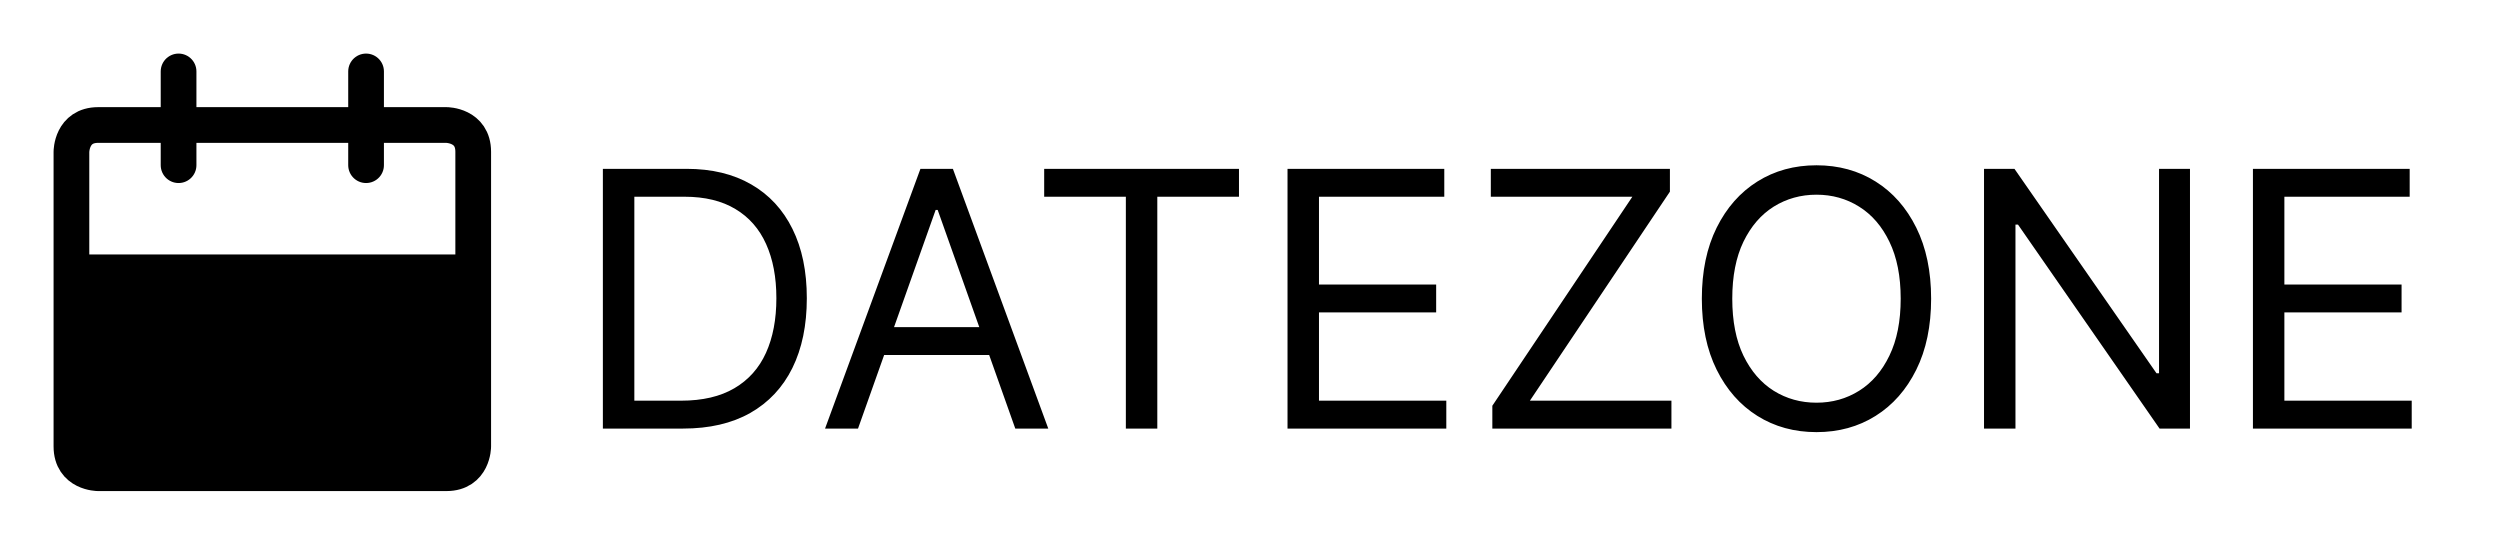 <svg width="140" height="30" viewBox="0 0 140 30" fill="none" xmlns="http://www.w3.org/2000/svg">
<rect width="140" height="30" fill="white"/>
<path d="M38.25 24H33.761V9.455H38.449C39.86 9.455 41.067 9.746 42.071 10.328C43.075 10.906 43.844 11.737 44.379 12.821C44.914 13.901 45.182 15.193 45.182 16.699C45.182 18.214 44.912 19.518 44.372 20.612C43.832 21.701 43.046 22.539 42.014 23.126C40.982 23.709 39.727 24 38.25 24ZM35.523 22.438H38.136C39.339 22.438 40.336 22.206 41.126 21.741C41.917 21.277 42.507 20.617 42.895 19.76C43.283 18.903 43.477 17.883 43.477 16.699C43.477 15.525 43.285 14.514 42.902 13.666C42.519 12.814 41.946 12.161 41.183 11.706C40.421 11.247 39.472 11.017 38.335 11.017H35.523V22.438ZM48.049 24H46.203L51.544 9.455H53.362L58.703 24H56.856L52.51 11.756H52.396L48.049 24ZM48.731 18.318H56.174V19.881H48.731V18.318ZM58.474 11.017V9.455H69.383V11.017H64.809V24H63.048V11.017H58.474ZM72.101 24V9.455H80.88V11.017H73.863V15.932H80.425V17.494H73.863V22.438H80.993V24H72.101ZM83.571 24V22.722L91.412 11.017H83.486V9.455H93.515V10.733L85.674 22.438H93.6V24H83.571ZM108.143 16.727C108.143 18.261 107.866 19.587 107.312 20.704C106.759 21.822 105.999 22.684 105.033 23.29C104.067 23.896 102.964 24.199 101.723 24.199C100.482 24.199 99.379 23.896 98.413 23.29C97.447 22.684 96.688 21.822 96.133 20.704C95.579 19.587 95.303 18.261 95.303 16.727C95.303 15.193 95.579 13.867 96.133 12.75C96.688 11.633 97.447 10.771 98.413 10.165C99.379 9.559 100.482 9.256 101.723 9.256C102.964 9.256 104.067 9.559 105.033 10.165C105.999 10.771 106.759 11.633 107.312 12.75C107.866 13.867 108.143 15.193 108.143 16.727ZM106.439 16.727C106.439 15.468 106.228 14.405 105.807 13.538C105.39 12.672 104.824 12.016 104.109 11.571C103.399 11.126 102.604 10.903 101.723 10.903C100.842 10.903 100.045 11.126 99.329 11.571C98.619 12.016 98.053 12.672 97.632 13.538C97.215 14.405 97.007 15.468 97.007 16.727C97.007 17.987 97.215 19.05 97.632 19.916C98.053 20.783 98.619 21.438 99.329 21.884C100.045 22.329 100.842 22.551 101.723 22.551C102.604 22.551 103.399 22.329 104.109 21.884C104.824 21.438 105.39 20.783 105.807 19.916C106.228 19.05 106.439 17.987 106.439 16.727ZM122.639 9.455V24H120.935L113.009 12.579H112.866V24H111.105V9.455H112.81L120.764 20.903H120.906V9.455H122.639ZM126.164 24V9.455H134.942V11.017H127.925V15.932H134.488V17.494H127.925V22.438H135.056V24H126.164Z" fill="black"/>
<path d="M5.5 7H25C25 7 26.5 7 26.5 8.5V25C26.5 25 26.5 26.5 25 26.5H5.5C5.5 26.5 4 26.5 4 25V8.5C4 8.5 4 7 5.5 7Z" stroke="black" stroke-width="2"/>
<path d="M10 9.25V4" stroke="black" stroke-width="2" stroke-linecap="round"/>
<path d="M20.5 9.25V4" stroke="black" stroke-width="2" stroke-linecap="round"/>
<rect x="4.248" y="14.25" width="22" height="12" fill="black"/>
</svg>
